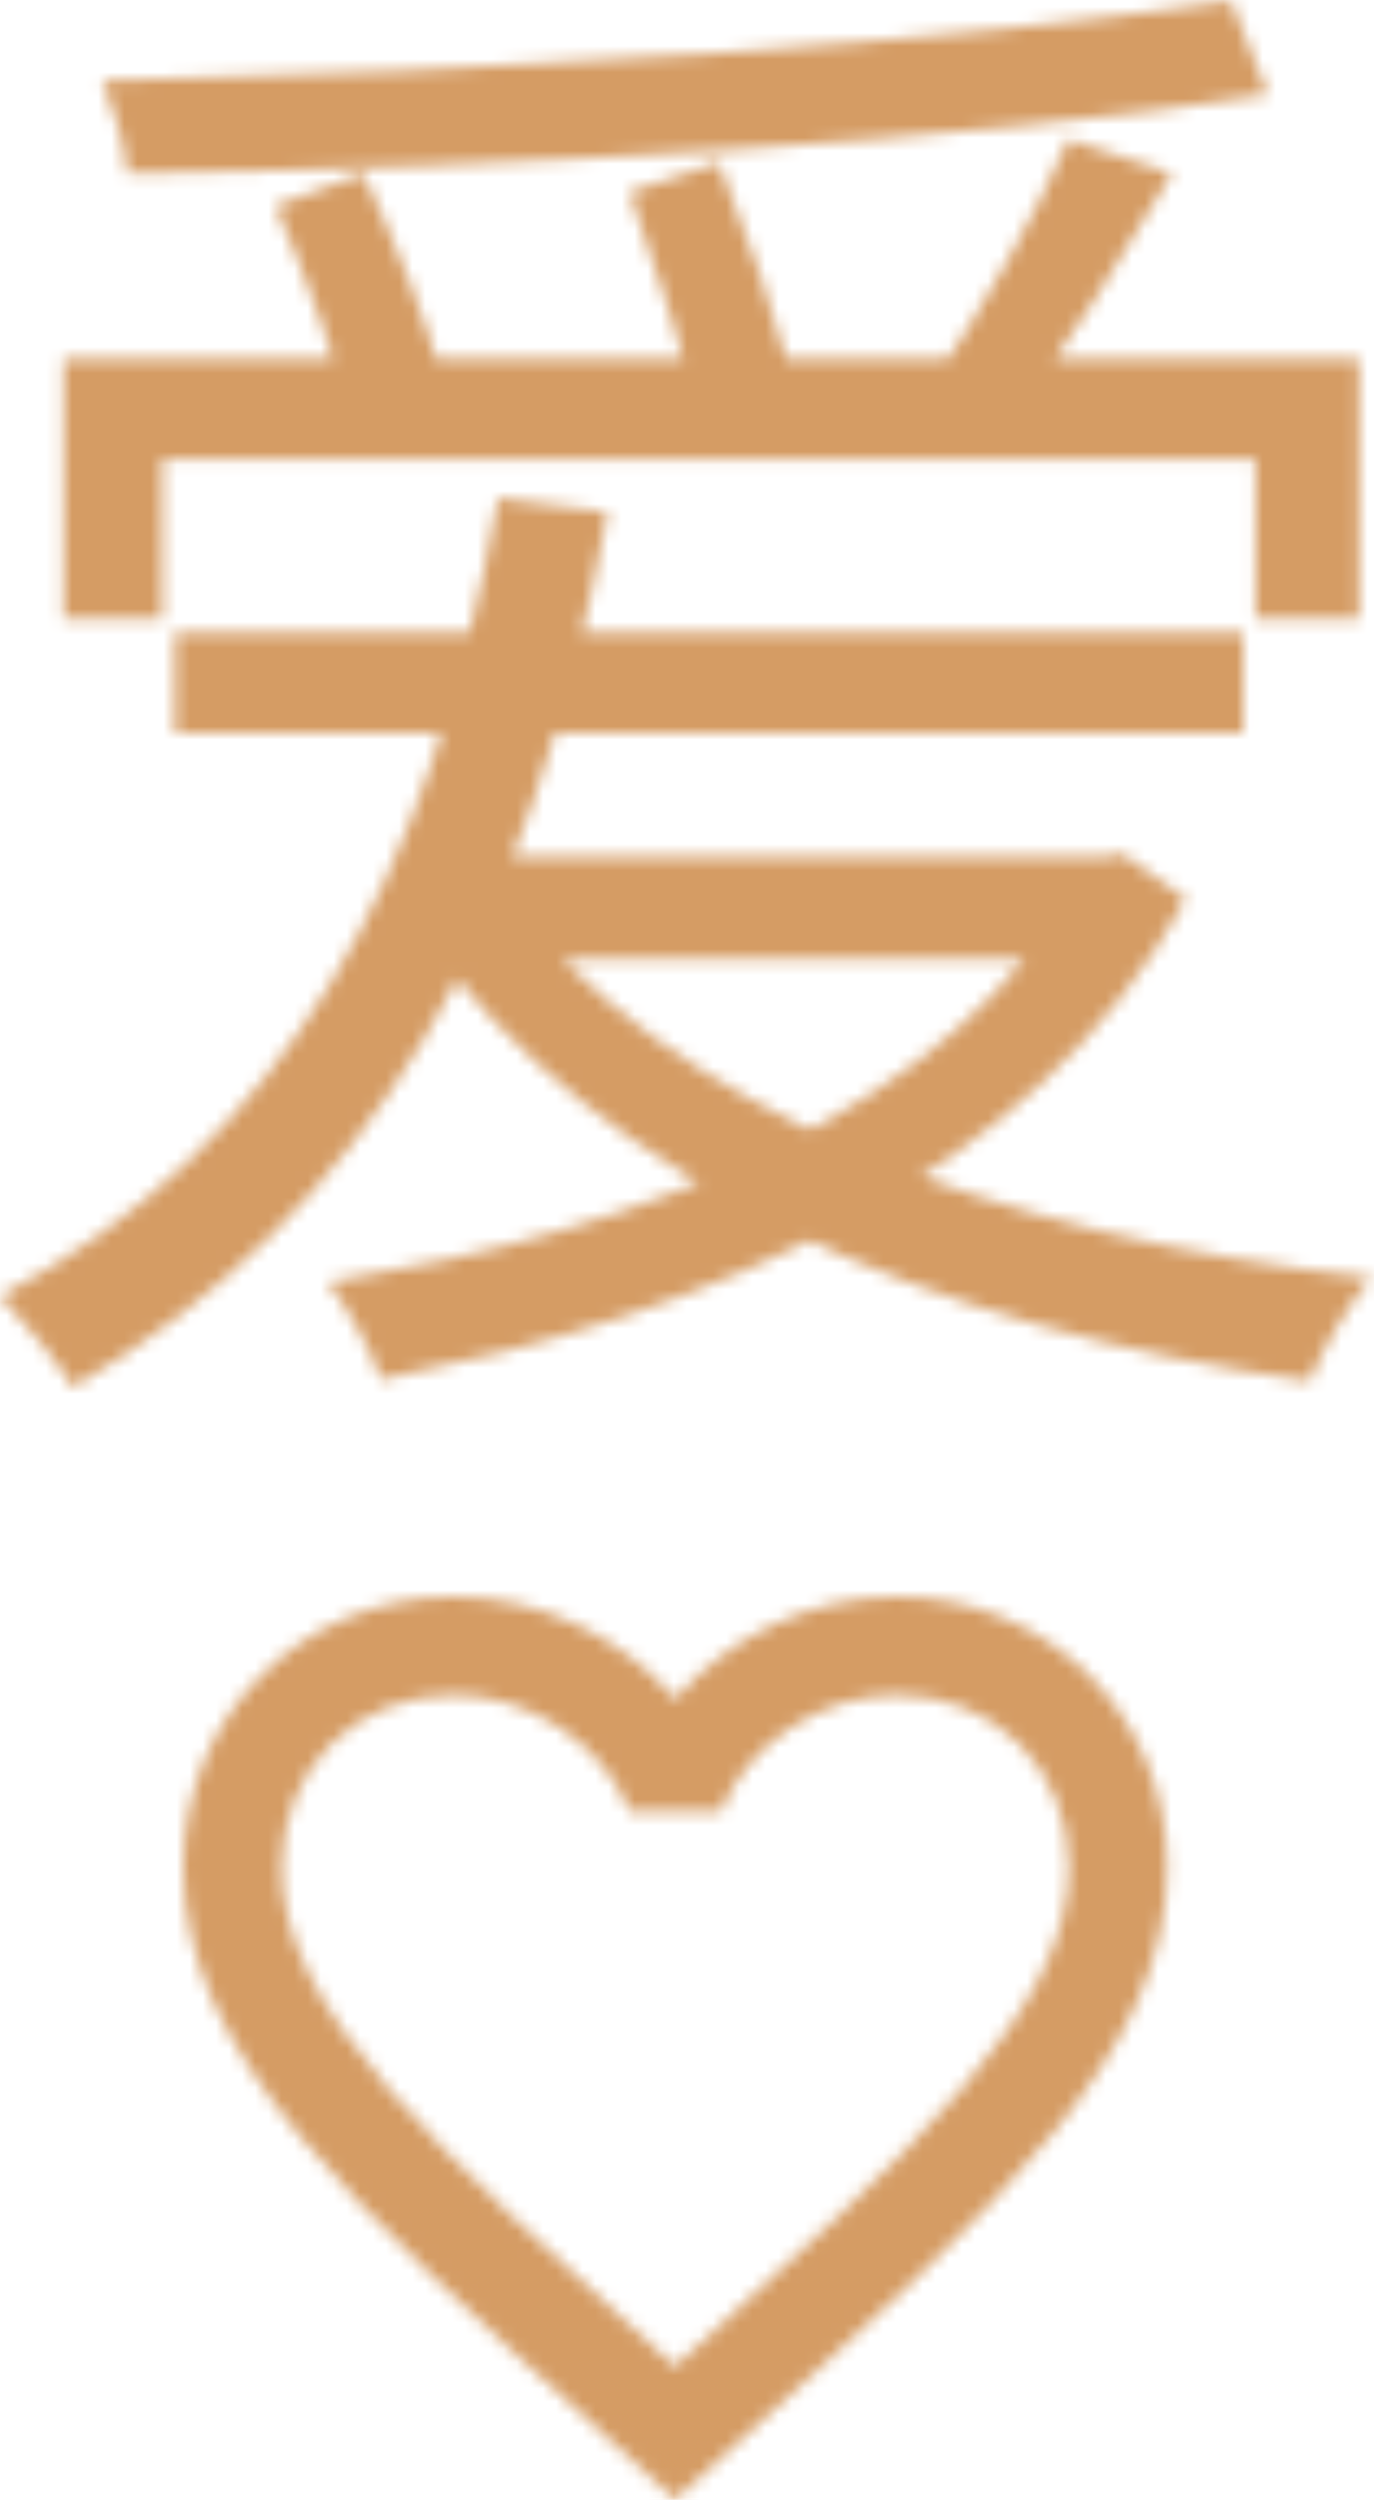 <svg width="105" height="191" viewBox="0 0 105 191" fill="none" xmlns="http://www.w3.org/2000/svg">
<mask id="path-1-inside-1_13_47" fill="white">
<path d="M4.845 27.416H103.873V47.269H95.955V35.097H12.408V47.269H4.845V27.416ZM21.035 15.717L27.77 13.235C30.134 18.317 32.852 25.052 33.797 29.188L26.825 32.261C25.88 28.007 23.398 21.035 21.035 15.717ZM48.096 14.653L54.95 12.408C57.077 17.726 59.44 24.698 60.504 28.834L53.295 31.552C52.35 27.298 49.987 19.971 48.096 14.653ZM94.065 0L96.901 7.208C74.803 10.754 38.76 12.881 9.69 13.235C9.572 11.108 8.627 8.036 7.799 6.145C37.106 5.554 73.266 3.309 94.065 0ZM81.657 10.635L89.574 13.235C85.793 19.616 81.42 26.707 77.639 31.434L71.376 29.07C74.803 24.107 79.293 16.189 81.657 10.635ZM38.642 68.067C50.459 84.611 75.984 94.537 104.818 97.61C103.046 99.619 101.037 103.164 100.091 105.527C71.021 101.509 45.614 90.401 32.143 71.139L38.642 68.067ZM34.624 65.467H85.438V73.266H34.624V65.467ZM82.602 65.467H84.375L85.793 65.231L90.638 68.658C79.175 89.811 54.477 100.446 29.07 105.409C28.479 103.282 26.352 99.619 25.052 97.964C49.632 94.065 73.148 84.611 82.602 66.885V65.467ZM13.353 48.332H95.01V56.013H13.353V48.332ZM38.051 38.051L46.441 39.115C40.533 71.139 28.243 92.647 5.554 106C4.609 104.346 1.654 100.682 0 99.028C21.625 87.565 32.97 67.24 38.051 38.051Z"/>
<path d="M51.978 180.471L51.602 180.847L51.189 180.471C33.328 164.265 21.52 153.548 21.52 142.681C21.52 135.161 27.161 129.52 34.681 129.52C40.472 129.52 46.112 133.281 48.105 138.395H55.099C57.092 133.281 62.732 129.52 68.523 129.52C76.044 129.52 81.684 135.161 81.684 142.681C81.684 153.548 69.877 164.265 51.978 180.471ZM68.523 122C61.98 122 55.701 125.046 51.602 129.821C47.504 125.046 41.224 122 34.681 122C23.1 122 14 131.062 14 142.681C14 156.857 26.785 168.476 46.15 186.037L51.602 191L57.054 186.037C76.42 168.476 89.204 156.857 89.204 142.681C89.204 131.062 80.105 122 68.523 122Z"/>
</mask>
<path d="M4.845 27.416V-14.584H-37.155V27.416H4.845ZM103.873 27.416H145.873V-14.584H103.873V27.416ZM103.873 47.269V89.269H145.873V47.269H103.873ZM95.955 47.269H53.955V89.269H95.955V47.269ZM95.955 35.097H137.955V-6.903H95.955V35.097ZM12.408 35.097V-6.903H-29.592V35.097H12.408ZM12.408 47.269V89.269H54.408V47.269H12.408ZM4.845 47.269H-37.155V89.269H4.845V47.269ZM21.035 15.717L6.515 -23.694L-35.554 -8.194L-17.346 32.775L21.035 15.717ZM27.77 13.235L65.853 -4.477L49.542 -39.546L13.251 -26.175L27.77 13.235ZM33.797 29.188L50.734 67.622L82.469 53.637L74.741 19.83L33.797 29.188ZM26.825 32.261L-14.175 41.372L-3.072 91.333L43.762 70.695L26.825 32.261ZM48.096 14.653L35.021 -25.26L-5.904 -11.853L8.523 28.724L48.096 14.653ZM54.95 12.408L93.946 -3.19L79.314 -39.77L41.875 -27.505L54.95 12.408ZM60.504 28.834L75.322 68.133L110.559 54.847L101.181 18.374L60.504 28.834ZM53.295 31.552L12.296 40.663L22.801 87.936L68.113 70.851L53.295 31.552ZM94.065 0L133.148 -15.377L120.793 -46.78L87.466 -41.478L94.065 0ZM96.901 7.208L103.554 48.678L155.097 40.409L135.985 -8.169L96.901 7.208ZM9.69 13.235L-32.245 15.565L-30.014 55.722L10.202 55.232L9.69 13.235ZM7.799 6.145L6.953 -35.846L-55.861 -34.58L-30.679 22.979L7.799 6.145ZM81.657 10.635L94.759 -29.268L58.113 -41.302L43.01 -5.81L81.657 10.635ZM89.574 13.235L125.706 34.647L152.372 -10.351L102.677 -26.669L89.574 13.235ZM77.639 31.434L62.81 70.729L91.368 81.505L110.435 57.671L77.639 31.434ZM71.376 29.07L36.814 5.206L6.297 49.403L56.547 68.365L71.376 29.07ZM38.642 68.067L72.819 43.655L52.42 15.097L20.692 30.096L38.642 68.067ZM104.818 97.61L136.311 125.398L190.082 64.458L109.268 55.846L104.818 97.61ZM100.091 105.527L94.341 147.132L126.886 151.63L139.087 121.126L100.091 105.527ZM32.143 71.139L14.193 33.168L-30.793 54.434L-2.275 95.211L32.143 71.139ZM34.624 65.467V23.467H-7.376V65.467H34.624ZM85.438 65.467H127.438V23.467H85.438V65.467ZM85.438 73.266V115.266H127.438V73.266H85.438ZM34.624 73.266H-7.376V115.266H34.624V73.266ZM82.602 65.467V23.467H40.602V65.467H82.602ZM84.375 65.467V107.467H87.851L91.279 106.896L84.375 65.467ZM85.793 65.231L110.046 30.941L95.936 20.961L78.888 23.802L85.793 65.231ZM90.638 68.658L127.564 88.668L145.325 55.894L114.891 34.368L90.638 68.658ZM29.07 105.409L-11.398 116.65L-1.001 154.077L37.123 146.63L29.07 105.409ZM25.052 97.964L18.471 56.483L-52.15 67.688L-7.973 123.913L25.052 97.964ZM82.602 66.885L119.661 86.65L124.602 77.385V66.885H82.602ZM13.353 48.332V6.332H-28.647V48.332H13.353ZM95.01 48.332H137.01V6.332H95.01V48.332ZM95.01 56.013V98.013H137.01V56.013H95.01ZM13.353 56.013H-28.647V98.013H13.353V56.013ZM38.051 38.051L43.333 -3.615L3.551 -8.658L-3.326 30.848L38.051 38.051ZM46.441 39.115L87.744 46.735L95.807 3.036L51.723 -2.552L46.441 39.115ZM5.554 106L-30.912 126.838L-9.806 163.774L26.857 142.196L5.554 106ZM0 99.028L-19.67 61.919L-69.888 88.537L-29.698 128.726L0 99.028ZM51.978 180.471L23.788 149.338L23.016 150.037L22.28 150.773L51.978 180.471ZM51.602 180.847L23.35 211.925L52.983 238.864L81.301 210.546L51.602 180.847ZM51.189 180.471L79.441 149.394L79.426 149.381L79.412 149.367L51.189 180.471ZM48.105 138.395L8.972 153.645L19.396 180.395H48.105V138.395ZM55.099 138.395V180.395H83.808L94.233 153.645L55.099 138.395ZM51.602 129.821L19.731 157.175L51.602 194.309L83.473 157.175L51.602 129.821ZM46.15 186.037L74.423 154.978L74.393 154.951L74.363 154.924L46.15 186.037ZM51.602 191L23.329 222.058L51.602 247.797L79.876 222.058L51.602 191ZM57.054 186.037L28.841 154.924L28.811 154.951L28.781 154.978L57.054 186.037ZM4.845 69.416H103.873V-14.584H4.845V69.416ZM61.873 27.416V47.269H145.873V27.416H61.873ZM103.873 5.269H95.955V89.269H103.873V5.269ZM137.955 47.269V35.097H53.955V47.269H137.955ZM95.955 -6.903H12.408V77.097H95.955V-6.903ZM-29.592 35.097V47.269H54.408V35.097H-29.592ZM12.408 5.269H4.845V89.269H12.408V5.269ZM46.845 47.269V27.416H-37.155V47.269H46.845ZM35.554 55.127L42.29 52.646L13.251 -26.175L6.515 -23.694L35.554 55.127ZM-10.312 30.948C-9.488 32.72 -8.594 34.803 -7.874 36.671C-7.52 37.591 -7.269 38.3 -7.112 38.776C-6.93 39.332 -6.997 39.204 -7.147 38.547L74.741 19.83C72.748 11.111 68.402 1.003 65.853 -4.477L-10.312 30.948ZM16.86 -9.245L9.888 -6.173L43.762 70.695L50.734 67.622L16.86 -9.245ZM67.825 23.15C66.055 15.186 62.416 5.413 59.415 -1.341L-17.346 32.775C-16.665 34.307 -15.861 36.329 -15.159 38.325C-14.818 39.294 -14.549 40.12 -14.358 40.754C-14.15 41.444 -14.119 41.625 -14.175 41.372L67.825 23.15ZM61.171 54.566L68.025 52.321L41.875 -27.505L35.021 -25.26L61.171 54.566ZM15.954 28.006C17.64 32.222 19.344 37.415 19.827 39.294L101.181 18.374C99.537 11.981 96.514 3.229 93.946 -3.19L15.954 28.006ZM45.686 -10.465L38.478 -7.747L68.113 70.851L75.322 68.133L45.686 -10.465ZM94.295 22.441C92.753 15.5 89.637 6.119 87.669 0.583L8.523 28.724C9.3 30.908 10.188 33.55 10.959 36.018C11.341 37.243 11.663 38.325 11.913 39.215C12.037 39.655 12.131 40.008 12.2 40.277C12.271 40.553 12.298 40.675 12.296 40.663L94.295 22.441ZM54.981 15.377L57.817 22.586L135.985 -8.169L133.148 -15.377L54.981 15.377ZM90.248 -34.261C71.122 -31.193 37.436 -29.106 9.178 -28.762L10.202 55.232C40.084 54.868 78.484 52.7 103.554 48.678L90.248 -34.261ZM51.625 10.905C51.122 1.836 48.15 -6.41 46.278 -10.689L-30.679 22.979C-31.133 21.942 -31.326 21.311 -31.444 20.891C-31.521 20.612 -31.652 20.112 -31.788 19.4C-31.91 18.764 -32.142 17.42 -32.245 15.565L51.625 10.905ZM8.646 48.136C38.555 47.533 76.993 45.244 100.663 41.478L87.466 -41.478C69.54 -38.627 35.657 -36.425 6.953 -35.846L8.646 48.136ZM68.554 50.539L76.471 53.139L102.677 -26.669L94.759 -29.268L68.554 50.539ZM53.442 -8.176C49.53 -1.574 46.533 3.083 44.842 5.197L110.435 57.671C116.307 50.331 122.056 40.807 125.706 34.647L53.442 -8.176ZM92.467 -7.862L86.204 -10.225L56.547 68.365L62.81 70.729L92.467 -7.862ZM105.937 52.934C110.721 46.007 116.671 35.617 120.303 27.081L43.01 -5.81C41.916 -3.238 38.885 2.207 36.814 5.206L105.937 52.934ZM4.465 92.479C27.007 124.037 68.033 135.928 100.368 139.373L109.268 55.846C98.056 54.651 88.733 52.23 81.954 49.312C78.625 47.879 76.288 46.49 74.756 45.366C73.231 44.247 72.776 43.595 72.819 43.655L4.465 92.479ZM73.325 69.822C67.648 76.255 63.368 84.247 61.095 89.929L139.087 121.126C138.796 121.854 138.584 122.281 138.526 122.398C138.449 122.551 138.398 122.642 138.355 122.714C138.318 122.778 138.199 122.977 137.969 123.31C137.777 123.586 137.231 124.356 136.311 125.398L73.325 69.822ZM105.842 63.923C81.952 60.621 70.36 52.501 66.56 47.068L-2.275 95.211C20.868 128.301 60.091 142.398 94.341 147.132L105.842 63.923ZM50.093 109.11L56.592 106.038L20.692 30.096L14.193 33.168L50.093 109.11ZM34.624 107.467H85.438V23.467H34.624V107.467ZM43.438 65.467V73.266H127.438V65.467H43.438ZM85.438 31.266H34.624V115.266H85.438V31.266ZM76.624 73.266V65.467H-7.376V73.266H76.624ZM82.602 107.467H84.375V23.467H82.602V107.467ZM91.279 106.896L92.698 106.659L78.888 23.802L77.47 24.039L91.279 106.896ZM61.539 99.52L66.384 102.947L114.891 34.368L110.046 30.941L61.539 99.52ZM53.711 48.647C51.546 52.643 43.176 59.86 21.018 64.188L37.123 146.63C65.778 141.032 106.804 126.978 127.564 88.668L53.711 48.647ZM69.538 94.168C67.89 88.236 65.259 83.313 64.079 81.179C62.654 78.604 60.579 75.199 58.078 72.016L-7.973 123.913C-8.727 122.953 -9.131 122.32 -9.191 122.227C-9.309 122.044 -9.374 121.932 -9.424 121.84C-9.464 121.769 -9.631 121.464 -9.881 120.913C-10.012 120.625 -10.216 120.157 -10.454 119.533C-10.681 118.939 -11.037 117.95 -11.398 116.65L69.538 94.168ZM31.634 139.446C46.723 137.051 63.187 132.723 78.282 125.175C93.266 117.684 109.521 105.663 119.661 86.65L45.543 47.12C46.23 45.833 45.999 47.402 40.717 50.044C35.546 52.629 27.961 54.977 18.471 56.483L31.634 139.446ZM124.602 66.885V65.467H40.602V66.885H124.602ZM13.353 90.332H95.01V6.332H13.353V90.332ZM53.01 48.332V56.013H137.01V48.332H53.01ZM95.01 14.013H13.353V98.013H95.01V14.013ZM55.353 56.013V48.332H-28.647V56.013H55.353ZM32.77 79.718L41.16 80.781L51.723 -2.552L43.333 -3.615L32.77 79.718ZM5.139 31.494C0.61 56.038 -6.937 64.617 -15.749 69.804L26.857 142.196C63.423 120.676 80.455 86.241 87.744 46.735L5.139 31.494ZM42.02 85.162C39.797 81.272 37.026 77.76 35.839 76.277C34.335 74.396 32.089 71.72 29.698 69.329L-29.698 128.726C-29.997 128.428 -30.178 128.232 -30.224 128.182C-30.282 128.119 -30.286 128.113 -30.235 128.171C-30.126 128.296 -29.948 128.508 -29.754 128.751C-29.549 129.007 -29.462 129.127 -29.501 129.074C-29.524 129.042 -29.645 128.875 -29.834 128.591C-29.933 128.443 -30.072 128.23 -30.241 127.96C-30.407 127.696 -30.639 127.315 -30.912 126.838L42.02 85.162ZM19.67 136.137C56.895 116.406 73.07 81.783 79.429 45.255L-3.326 30.848C-7.13 52.697 -13.644 58.725 -19.67 61.919L19.67 136.137ZM22.28 150.773L21.904 151.149L81.301 210.546L81.677 210.17L22.28 150.773ZM79.855 149.77L79.441 149.394L22.936 211.549L23.35 211.925L79.855 149.77ZM79.412 149.367C74.845 145.223 71.176 141.891 68.015 138.874C64.842 135.846 62.843 133.759 61.578 132.279C60.257 130.734 60.554 130.789 61.248 132.185C62.063 133.823 63.52 137.516 63.52 142.681H-20.48C-20.48 163.612 -9.164 178.8 -2.265 186.868C5.041 195.414 14.78 204.148 22.966 211.576L79.412 149.367ZM63.52 142.681C63.52 149.705 60.753 157.205 54.979 162.979C49.205 168.753 41.705 171.52 34.681 171.52V87.52C3.965 87.52 -20.48 111.965 -20.48 142.681H63.52ZM34.681 171.52C28.623 171.52 23.504 169.626 19.616 167.05C15.773 164.503 11.529 160.206 8.972 153.645L87.239 123.144C78.611 101.005 56.8 87.52 34.681 87.52V171.52ZM48.105 180.395H55.099V96.394H48.105V180.395ZM94.233 153.645C91.676 160.206 87.431 164.503 83.589 167.049C79.701 169.626 74.581 171.52 68.523 171.52V87.52C46.404 87.52 24.594 101.005 15.966 123.144L94.233 153.645ZM68.523 171.52C61.5 171.52 53.999 168.753 48.225 162.979C42.451 157.205 39.684 149.705 39.684 142.681H123.684C123.684 111.965 99.24 87.52 68.523 87.52V171.52ZM39.684 142.681C39.684 137.516 41.141 133.82 41.959 132.178C42.655 130.779 42.954 130.722 41.633 132.265C40.37 133.742 38.37 135.827 35.196 138.853C32.034 141.866 28.36 145.198 23.788 149.338L80.168 211.605C88.382 204.168 98.133 195.436 105.453 186.883C112.364 178.807 123.684 163.617 123.684 142.681H39.684ZM68.523 80C49.284 80 31.514 88.739 19.731 102.467L83.473 157.175C79.888 161.353 74.677 164 68.523 164V80ZM83.473 102.467C71.69 88.739 53.921 80 34.681 80V164C28.527 164 23.317 161.353 19.731 157.175L83.473 102.467ZM34.681 80C-0.046 80 -28 107.816 -28 142.681H56C56 154.308 46.246 164 34.681 164V80ZM-28 142.681C-28 163.577 -18.208 179.268 -9.706 189.67C-1.666 199.507 9.08 209.118 17.937 217.15L74.363 154.924C69.406 150.428 65.478 146.859 62.104 143.608C58.733 140.358 56.645 138.115 55.332 136.51C52.601 133.168 56 135.961 56 142.681H-28ZM17.876 217.095L23.329 222.058L79.876 159.942L74.423 154.978L17.876 217.095ZM79.876 222.058L85.328 217.095L28.781 154.978L23.329 159.942L79.876 222.058ZM85.268 217.15C94.124 209.118 104.87 199.507 112.91 189.67C121.413 179.268 131.204 163.577 131.204 142.681H47.204C47.204 135.961 50.604 133.168 47.872 136.51C46.56 138.115 44.471 140.358 41.1 143.608C37.727 146.859 33.799 150.428 28.841 154.924L85.268 217.15ZM131.204 142.681C131.204 107.816 103.251 80 68.523 80V164C56.959 164 47.204 154.308 47.204 142.681H131.204Z" fill="#D59C64" mask="url(#path-1-inside-1_13_47)"/>
</svg>
